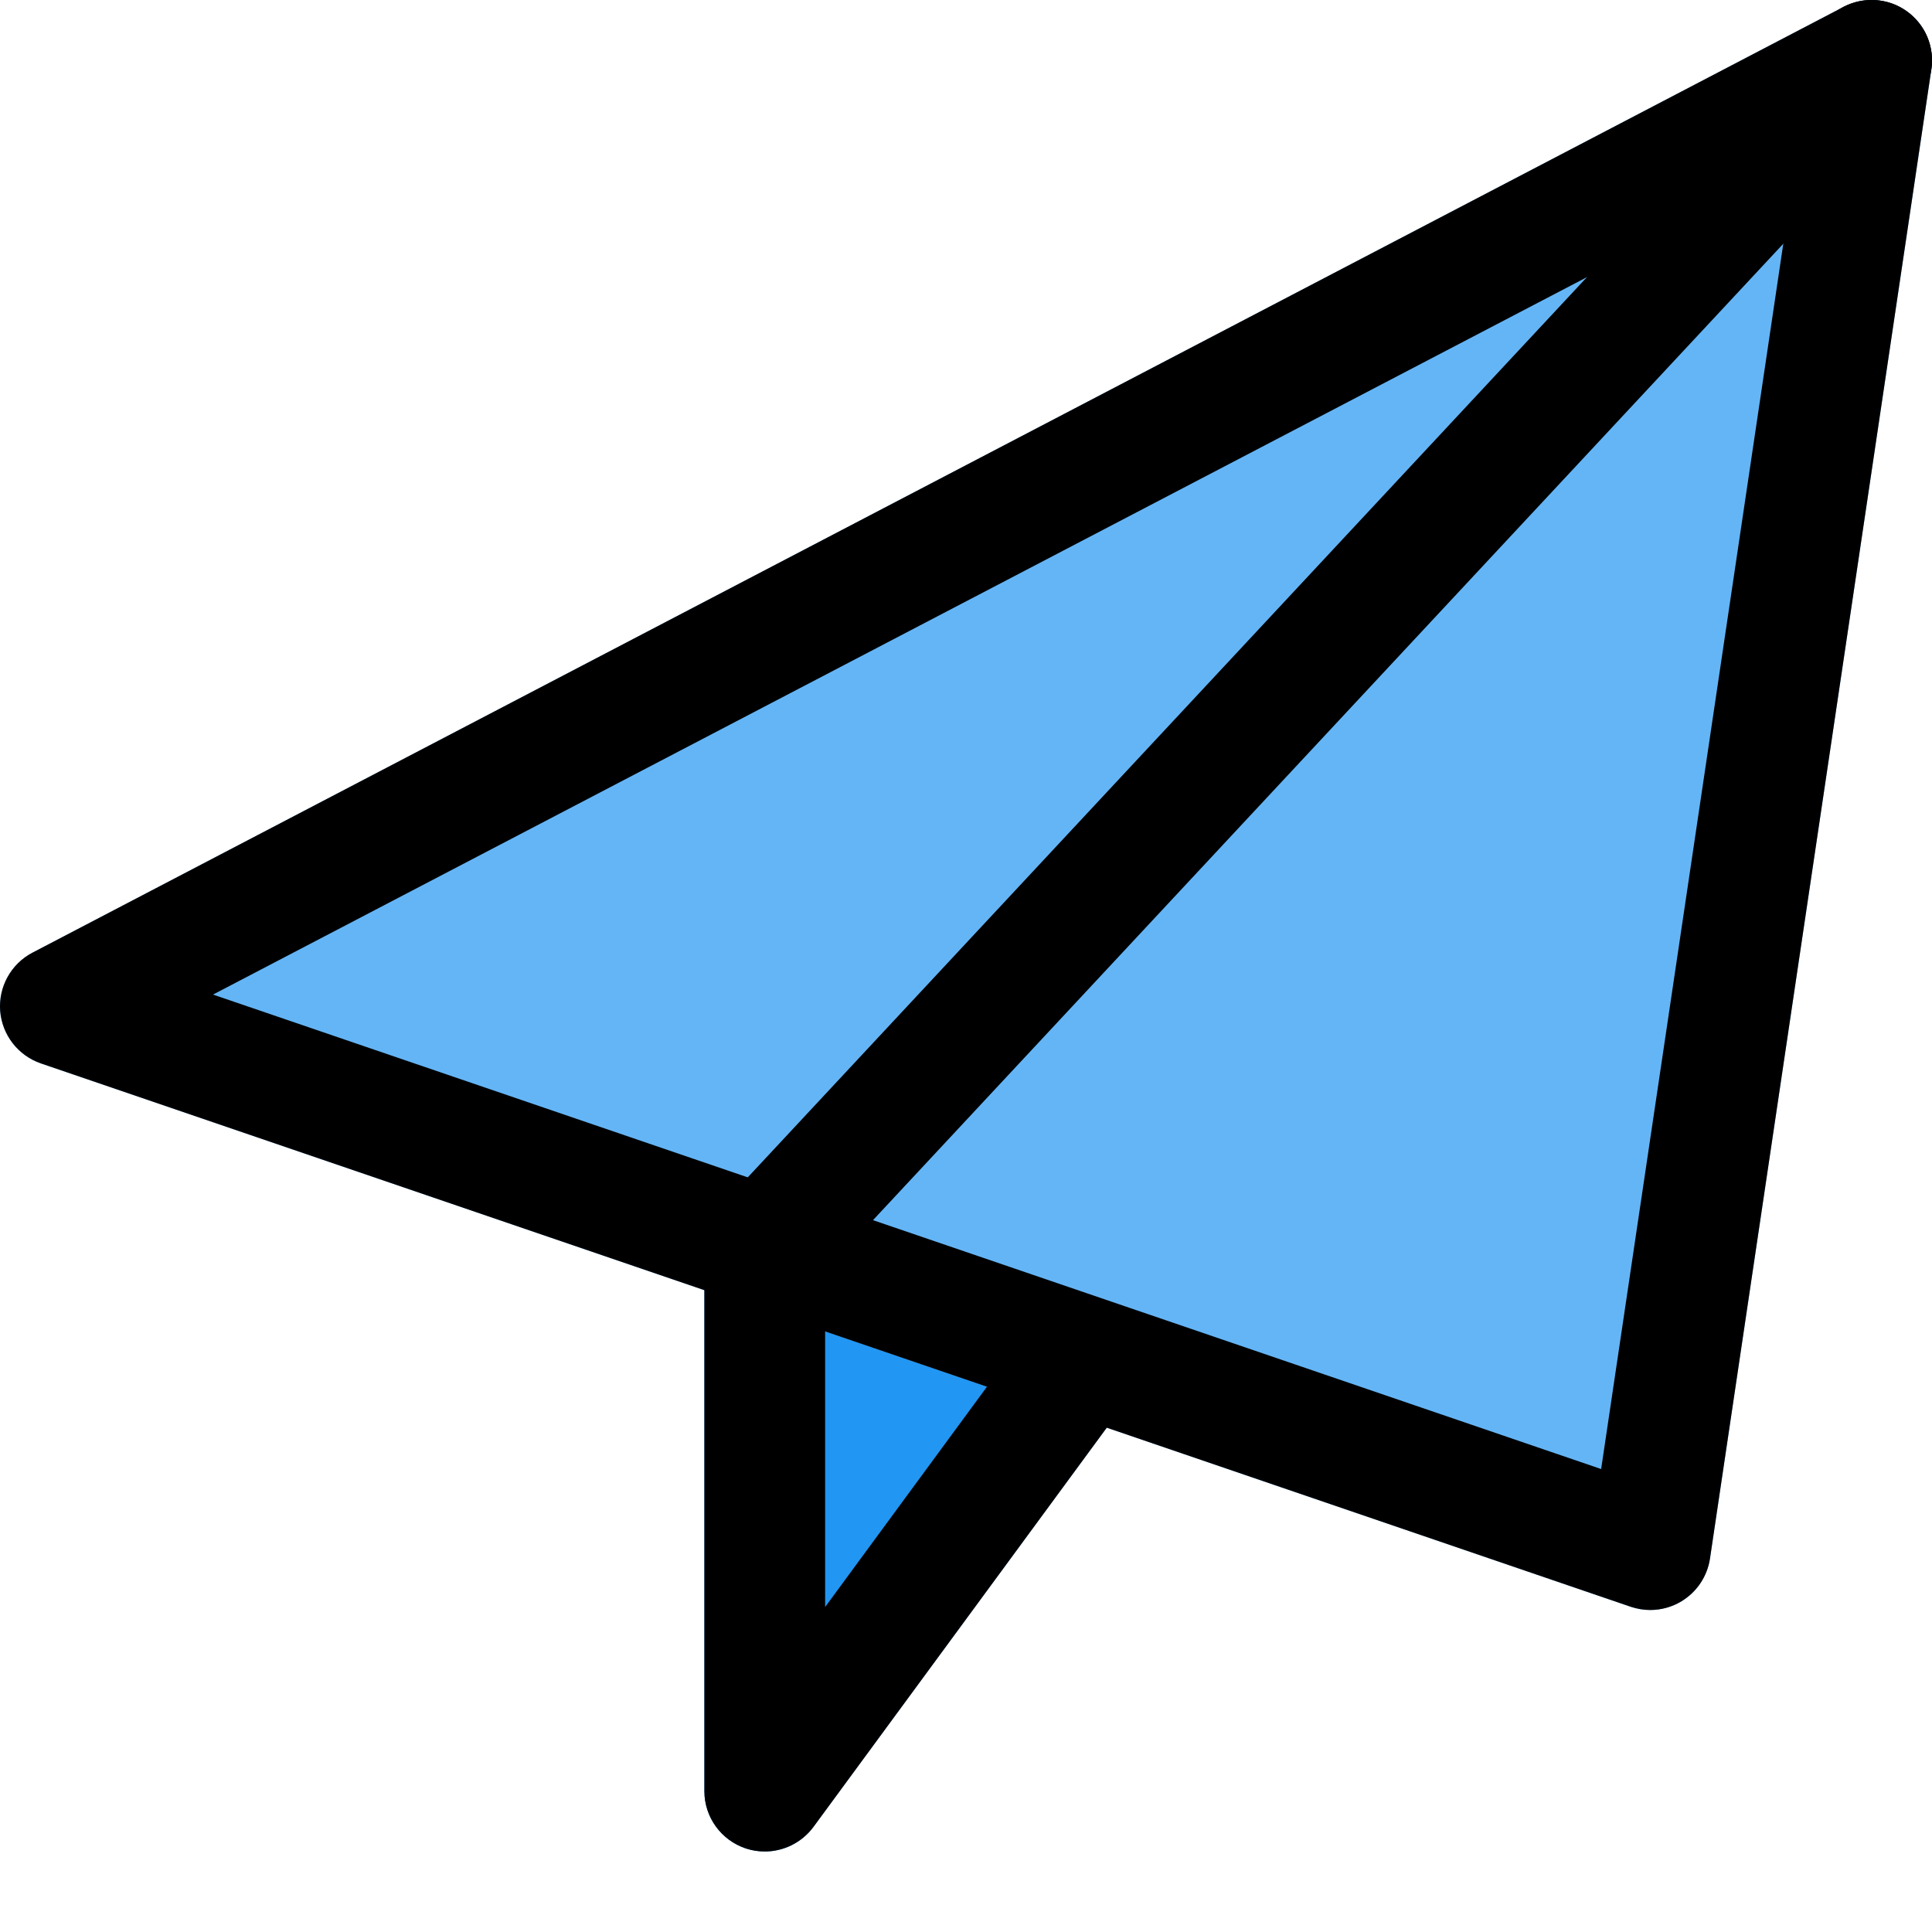 <svg enable-background="new 0 0 24 24" height="512" viewBox="0 0 24 24" width="512" xmlns="http://www.w3.org/2000/svg"><path d="m14.077 16.79c-.065-.224-.231-.404-.448-.489l-3.857-1.5c-.231-.09-.491-.061-.695.08-.205.14-.327.371-.327.619v6.75c0 .324.208.611.516.713.077.025.156.037.234.037.234 0 .46-.11.604-.306l3.857-5.25c.139-.188.181-.429.116-.654z" fill="#2196f3"/><path d="m23.685.139c-.23-.163-.532-.185-.782-.054l-22.5 11.75c-.266.139-.423.423-.401.722.023.3.222.556.505.653l19.75 6.75c.079.026.161.04.243.04.136 0 .271-.037.39-.109.19-.116.319-.311.352-.53l2.75-18.5c.041-.28-.077-.558-.307-.722z" fill="#64b5f6"/><path d="m20.5 20c-.082 0-.164-.014-.242-.04l-19.75-6.75c-.284-.098-.482-.354-.506-.653-.022-.299.135-.583.4-.722l22.5-11.75c.251-.129.554-.109.782.054.23.164.349.442.308.722l-2.75 18.5c-.033.22-.162.414-.353.53-.118.072-.253.109-.389.109zm-17.854-7.645 17.244 5.894 2.401-16.152z"/><path d="m9.5 23c-.078 0-.157-.012-.233-.037-.309-.102-.517-.389-.517-.713v-6.75c0-.189.072-.373.201-.512l13.75-14.75c.282-.304.759-.319 1.061-.037.303.282.319.757.037 1.061l-13.549 14.533v4.168l2.503-3.407c.245-.333.715-.407 1.049-.16.334.245.405.715.16 1.049l-3.857 5.25c-.145.195-.371.305-.605.305z"/></svg>